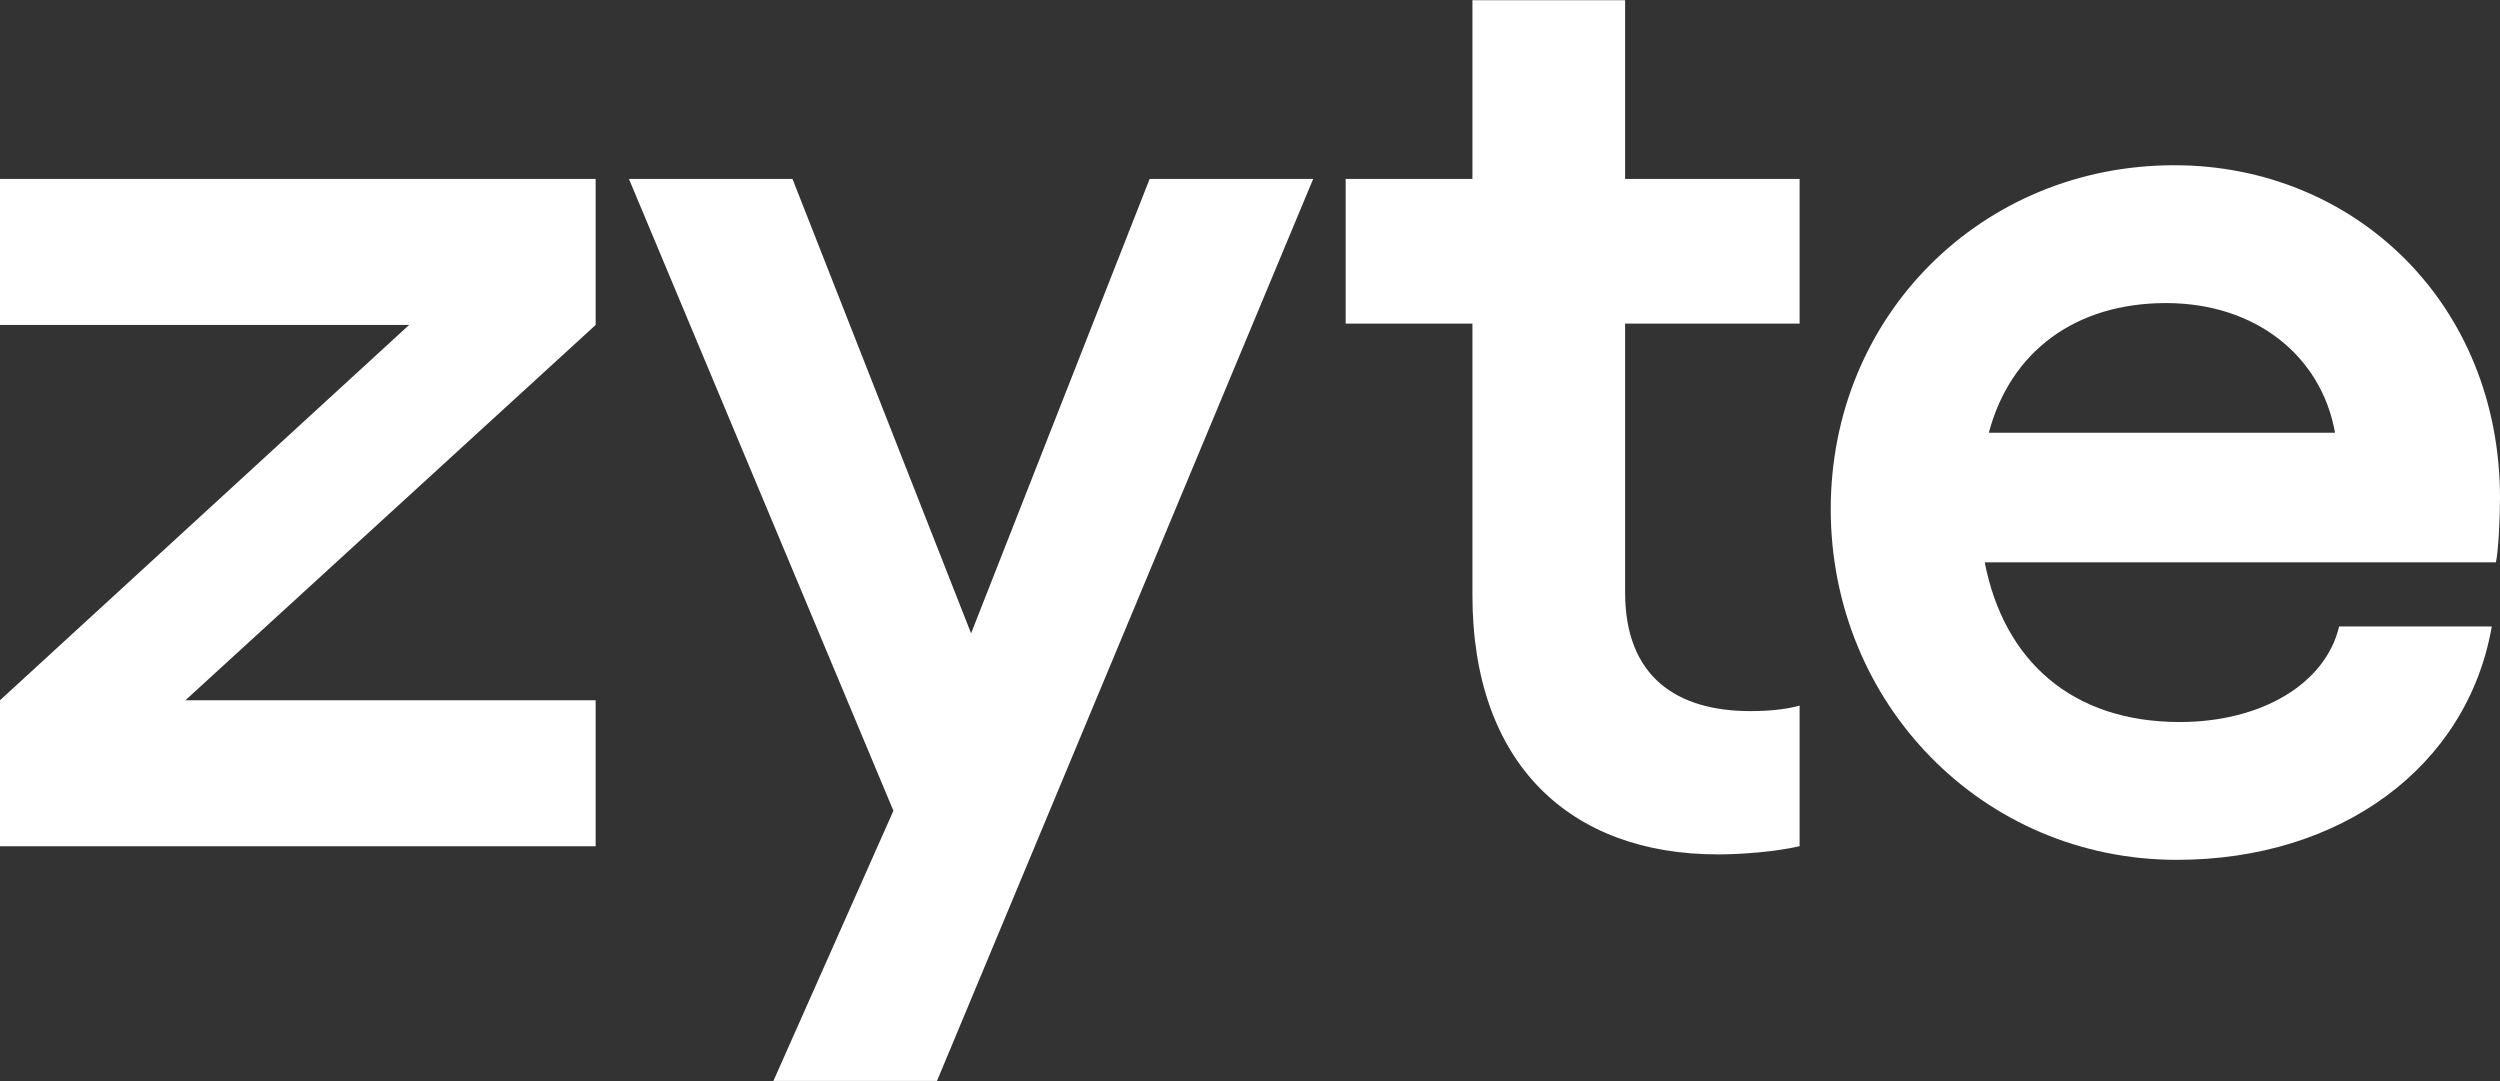 <svg width="74" height="32" viewBox="0 0 74 32" fill="none" xmlns="http://www.w3.org/2000/svg">
<rect x="0" y="0" width="74" height="32" fill="#333333" stroke="none"/>
<g clip-path="url(#clip0_2332_26175)">
<path d="M43.584 0.006V5.297H39.832V9.579H43.584V17.616C43.584 22.624 46.488 25.29 50.847 25.29C51.572 25.29 52.582 25.209 53.268 25.047V20.887C52.823 21.008 52.3 21.049 51.815 21.049C49.636 21.049 48.103 20.039 48.103 17.534V9.579H53.268V5.297H48.103V0.006H43.584Z" fill="white"/>
<path fill-rule="evenodd" clip-rule="evenodd" d="M64.358 4.891C69.683 4.891 74 8.971 74 14.747C74 15.271 73.958 16.282 73.879 16.645H58.748C59.313 19.555 61.33 21.372 64.517 21.372C66.939 21.372 68.836 20.241 69.238 18.544H73.757C73.032 22.704 69.278 25.451 64.437 25.451C58.668 25.451 54.19 20.806 54.19 15.07C54.19 9.334 58.668 4.891 64.358 4.891ZM64.115 8.971C61.451 8.971 59.515 10.385 58.869 12.808H69.117C68.715 10.547 66.778 8.971 64.115 8.971Z" fill="white"/>
<path d="M23.458 5.297L28.744 18.747L34.029 5.297H38.87L27.735 31.995H22.893L26.445 23.998L18.617 5.297H23.458ZM12.109 9.619H0V5.297H17.631V9.619L5.488 20.727H17.631V25.049H0V20.727L12.109 9.619Z" fill="white"/>
</g>
<defs>
<clipPath id="clip0_2332_26175">
<rect width="74" height="32" fill="white"/>
</clipPath>
</defs>
</svg>
